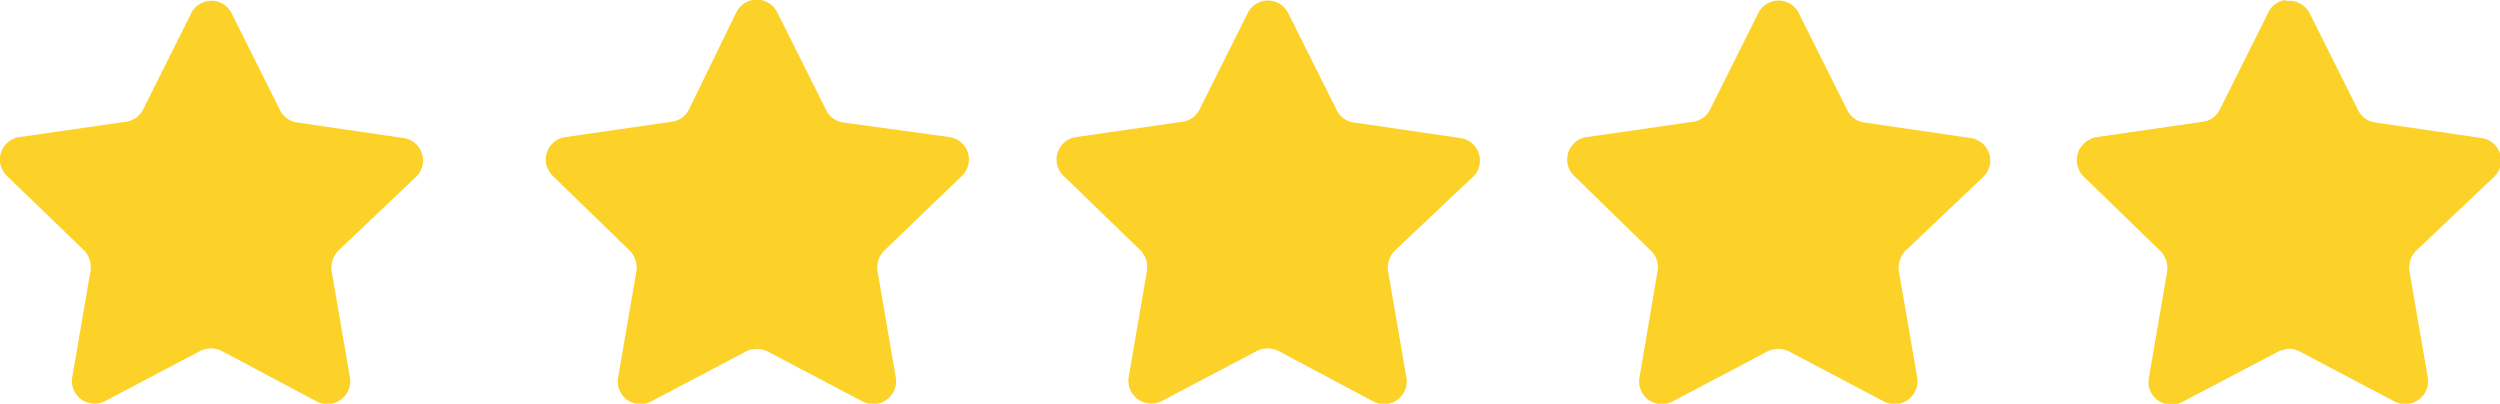 <svg xmlns="http://www.w3.org/2000/svg" viewBox="0 0 102.68 16.58"><defs><style>.cls-1{fill:#fcd228;}</style></defs><title>5 estrellas - Oro</title><g id="Capa_2" data-name="Capa 2"><g id="Home_Page_Imagen_1" data-name="Home Page Imagen 1"><path class="cls-1" d="M9.5.52l2,4a.92.92,0,0,0,.7.51l4.38.64a.93.93,0,0,1,.51,1.59L13.89,10.3a1,1,0,0,0-.27.83l.75,4.36a.94.94,0,0,1-1.36,1L9.1,14.41a1,1,0,0,0-.87,0L4.32,16.47a.93.93,0,0,1-1.35-1l.75-4.36a1,1,0,0,0-.27-.83L.28,7.22A.93.93,0,0,1,.8,5.63L5.17,5a.92.92,0,0,0,.71-.51l2-4A.93.93,0,0,1,9.5.52Z"/><path class="cls-1" d="M31.93.52l2,4a.92.92,0,0,0,.7.51L39,5.63a.93.93,0,0,1,.51,1.59L36.31,10.3a1,1,0,0,0-.27.83l.75,4.36a.94.94,0,0,1-1.36,1l-3.91-2.06a1,1,0,0,0-.87,0l-3.91,2.06a.93.93,0,0,1-1.35-1l.75-4.36a1,1,0,0,0-.27-.83L22.7,7.22a.93.93,0,0,1,.52-1.59L27.59,5a.92.92,0,0,0,.71-.51l1.95-4A.94.94,0,0,1,31.93.52Z"/><path class="cls-1" d="M52.9.52l2,4a.92.92,0,0,0,.71.51l4.37.64a.93.93,0,0,1,.52,1.59L57.28,10.3a1,1,0,0,0-.27.83l.75,4.36a.93.93,0,0,1-1.35,1L52.5,14.41a1,1,0,0,0-.87,0l-3.91,2.06a.94.94,0,0,1-1.36-1l.75-4.36a1,1,0,0,0-.27-.83L43.68,7.22a.93.93,0,0,1,.51-1.59L48.57,5a.92.92,0,0,0,.7-.51l2-4A.93.93,0,0,1,52.9.52Z"/><path class="cls-1" d="M73.87.52l2,4a.91.91,0,0,0,.7.51l4.37.64a.93.93,0,0,1,.52,1.59L78.26,10.3a1,1,0,0,0-.27.83l.75,4.36a.94.94,0,0,1-1.36,1l-3.91-2.06a1,1,0,0,0-.87,0l-3.91,2.06a.93.93,0,0,1-1.35-1l.74-4.36a.93.93,0,0,0-.27-.83L64.65,7.22a.93.93,0,0,1,.52-1.59L69.54,5a.91.91,0,0,0,.7-.51l2-4A.93.93,0,0,1,73.87.52Z"/><path class="cls-1" d="M94.85.52l2,4a.92.92,0,0,0,.7.51l4.38.64a.93.93,0,0,1,.51,1.59L99.23,10.3a1,1,0,0,0-.27.83l.75,4.36a.94.94,0,0,1-1.36,1l-3.91-2.06a.93.93,0,0,0-.86,0l-3.92,2.06a.93.93,0,0,1-1.35-1l.75-4.36a1,1,0,0,0-.27-.83L85.62,7.22a.94.94,0,0,1,.52-1.59L90.51,5a.92.92,0,0,0,.71-.51l2-4A.94.94,0,0,1,94.85.52Z"/><path class="cls-1" d="M93.89,0a.9.9,0,0,0-.72.5l-2,4a.92.92,0,0,1-.71.51l-4.37.64a.94.94,0,0,0-.52,1.59l3.17,3.08a1,1,0,0,1,.27.83l-.75,4.36a.93.93,0,0,0,1.35,1l3.92-2.06a1,1,0,0,1,.31-.09Z"/></g></g></svg>
